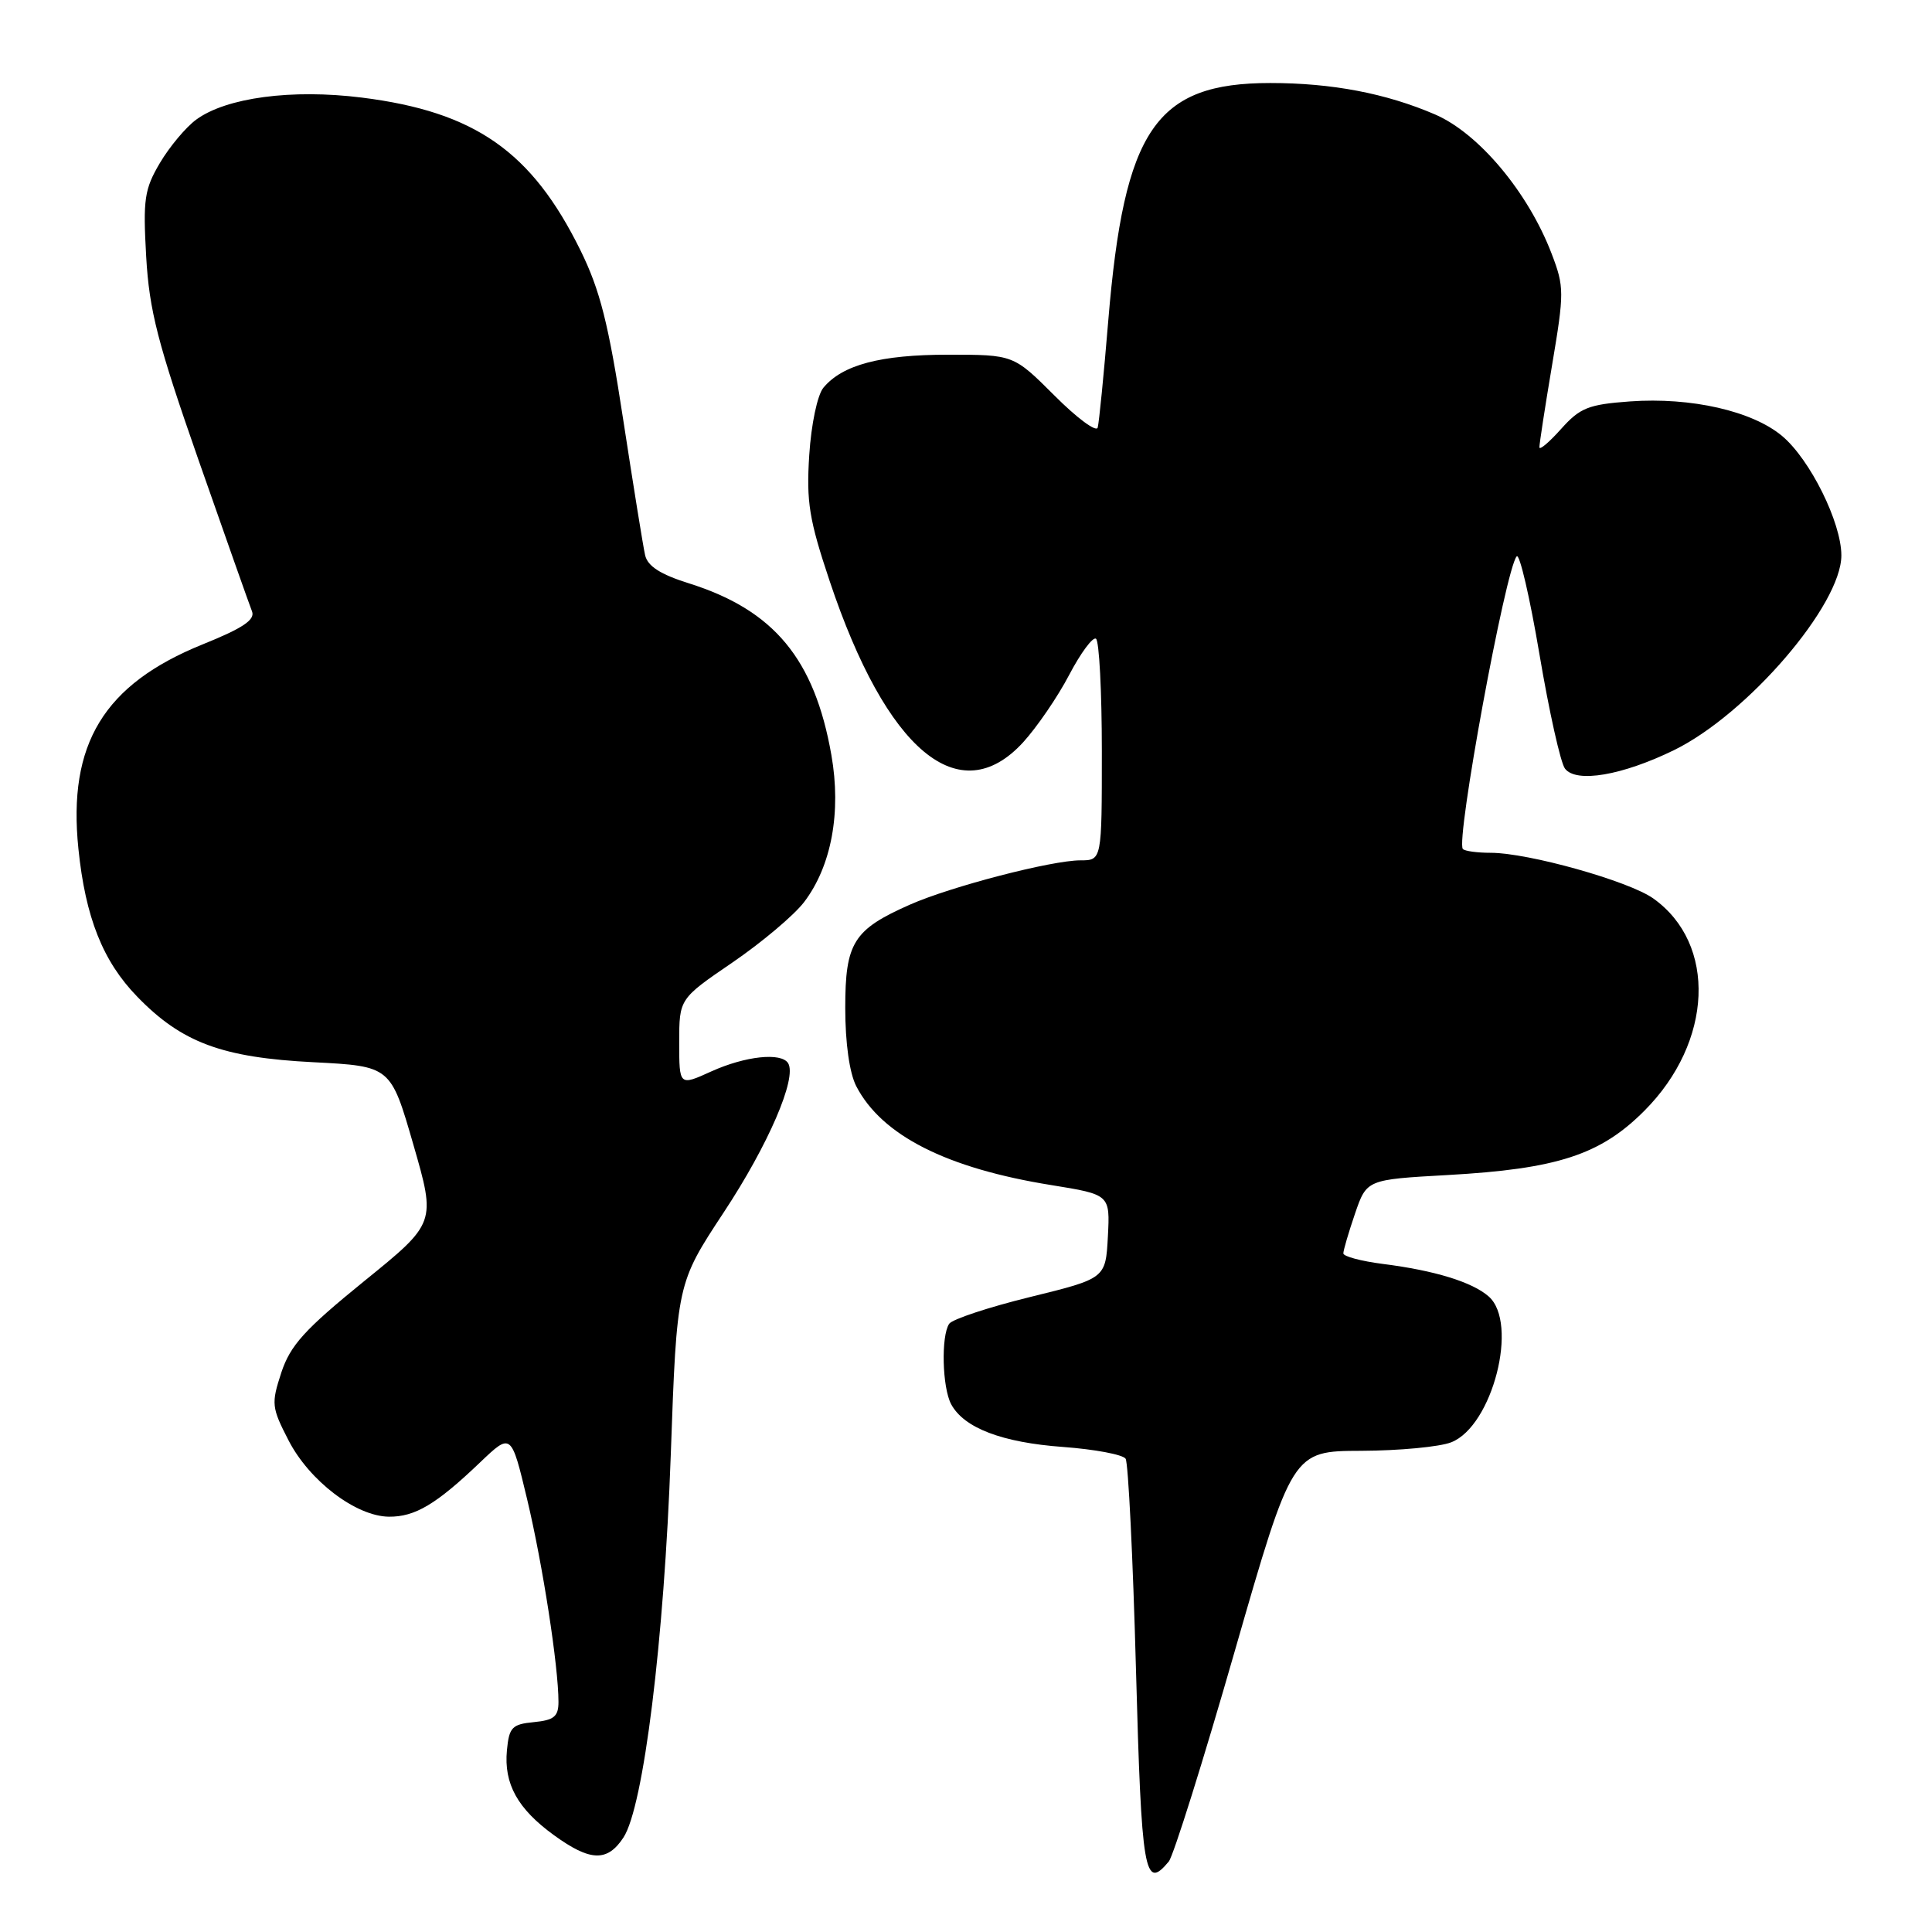 <?xml version="1.0" encoding="UTF-8" standalone="no"?>
<!DOCTYPE svg PUBLIC "-//W3C//DTD SVG 1.1//EN" "http://www.w3.org/Graphics/SVG/1.1/DTD/svg11.dtd" >
<svg xmlns="http://www.w3.org/2000/svg" xmlns:xlink="http://www.w3.org/1999/xlink" version="1.1" viewBox="0 0 256 256">
 <g >
 <path fill="currentColor"
d=" M 154.87 246.66 C 155.48 245.92 159.42 233.38 163.61 218.79 C 171.24 192.27 171.24 192.27 180.37 192.24 C 185.39 192.22 190.76 191.72 192.30 191.11 C 197.77 188.96 201.27 175.29 197.25 171.78 C 195.07 169.87 190.07 168.34 183.25 167.48 C 180.36 167.11 178.00 166.48 178.00 166.08 C 178.00 165.68 178.69 163.32 179.54 160.83 C 181.09 156.30 181.09 156.30 191.79 155.70 C 206.35 154.89 212.08 153.02 217.90 147.17 C 226.98 138.06 227.52 125.07 219.07 119.05 C 215.82 116.74 202.51 113.00 197.51 113.00 C 195.76 113.00 194.11 112.78 193.84 112.50 C 192.85 111.51 199.49 75.38 200.97 73.72 C 201.35 73.29 202.71 79.14 203.99 86.72 C 205.27 94.30 206.79 101.11 207.37 101.85 C 208.86 103.79 214.94 102.75 221.81 99.40 C 231.54 94.64 244.01 80.13 243.99 73.58 C 243.98 69.22 239.85 60.89 236.15 57.78 C 232.20 54.46 224.08 52.61 215.98 53.19 C 210.46 53.59 209.36 54.04 206.85 56.84 C 205.28 58.60 203.99 59.69 203.98 59.27 C 203.97 58.84 204.72 53.94 205.66 48.37 C 207.28 38.75 207.28 38.01 205.60 33.62 C 202.49 25.48 195.93 17.65 190.14 15.16 C 183.66 12.37 176.49 11.00 168.33 11.00 C 153.13 11.00 148.96 17.11 146.85 42.50 C 146.26 49.65 145.63 56.02 145.45 56.66 C 145.27 57.30 142.69 55.39 139.72 52.41 C 134.30 47.00 134.30 47.00 125.62 47.00 C 116.67 47.00 111.62 48.34 109.10 51.38 C 108.31 52.34 107.49 56.22 107.23 60.29 C 106.83 66.50 107.21 68.85 109.94 77.01 C 117.47 99.52 127.13 107.57 135.57 98.36 C 137.40 96.35 140.15 92.34 141.67 89.43 C 143.19 86.53 144.79 84.37 145.22 84.63 C 145.65 84.90 146.00 91.62 146.00 99.56 C 146.00 114.00 146.00 114.00 143.16 114.00 C 139.35 114.00 125.99 117.47 120.57 119.87 C 113.08 123.18 112.00 124.90 112.00 133.55 C 112.00 138.22 112.56 142.18 113.46 143.93 C 116.84 150.45 125.41 154.80 139.30 157.03 C 147.09 158.29 147.09 158.29 146.80 163.85 C 146.50 169.40 146.50 169.40 136.50 171.86 C 131.00 173.21 126.17 174.81 125.77 175.41 C 124.68 177.03 124.85 183.84 126.03 186.06 C 127.72 189.21 132.76 191.14 140.87 191.73 C 145.06 192.04 148.79 192.74 149.15 193.29 C 149.50 193.83 150.12 206.37 150.52 221.14 C 151.26 248.34 151.64 250.55 154.87 246.66 Z  M 82.61 243.48 C 85.28 239.40 88.00 217.38 88.88 192.79 C 89.69 170.07 89.69 170.07 95.91 160.63 C 101.81 151.69 105.63 142.83 104.43 140.88 C 103.52 139.42 98.76 139.93 94.25 141.97 C 90.00 143.90 90.00 143.90 90.00 138.13 C 90.00 132.35 90.00 132.35 97.06 127.53 C 100.95 124.87 105.21 121.28 106.54 119.54 C 110.17 114.78 111.50 107.62 110.16 100.03 C 107.93 87.33 102.56 80.85 91.33 77.31 C 87.50 76.11 85.81 75.02 85.48 73.56 C 85.22 72.43 83.92 64.35 82.58 55.62 C 80.63 42.86 79.51 38.45 76.92 33.18 C 70.46 20.07 62.94 14.81 47.94 12.93 C 38.67 11.77 29.97 12.93 26.00 15.85 C 24.62 16.86 22.46 19.45 21.19 21.59 C 19.13 25.08 18.94 26.41 19.37 34.00 C 19.78 41.15 20.88 45.44 26.32 61.00 C 29.88 71.17 33.06 80.17 33.39 81.00 C 33.84 82.12 32.20 83.23 26.86 85.38 C 13.76 90.68 8.96 98.57 10.39 112.47 C 11.32 121.57 13.63 127.38 18.18 132.06 C 24.08 138.15 29.43 140.14 41.54 140.75 C 51.77 141.28 51.77 141.28 54.77 151.66 C 57.77 162.05 57.77 162.05 48.24 169.77 C 40.35 176.18 38.48 178.25 37.28 181.86 C 35.93 185.99 35.98 186.48 38.23 190.85 C 40.99 196.22 47.16 200.92 51.53 200.97 C 54.99 201.00 57.78 199.35 63.62 193.77 C 67.74 189.84 67.74 189.84 69.85 198.67 C 71.91 207.31 74.00 220.80 74.00 225.51 C 74.00 227.45 73.41 227.93 70.75 228.19 C 67.85 228.47 67.46 228.87 67.17 231.92 C 66.75 236.37 68.58 239.67 73.40 243.17 C 78.21 246.66 80.47 246.74 82.61 243.48 Z "/>
</g>
</svg>